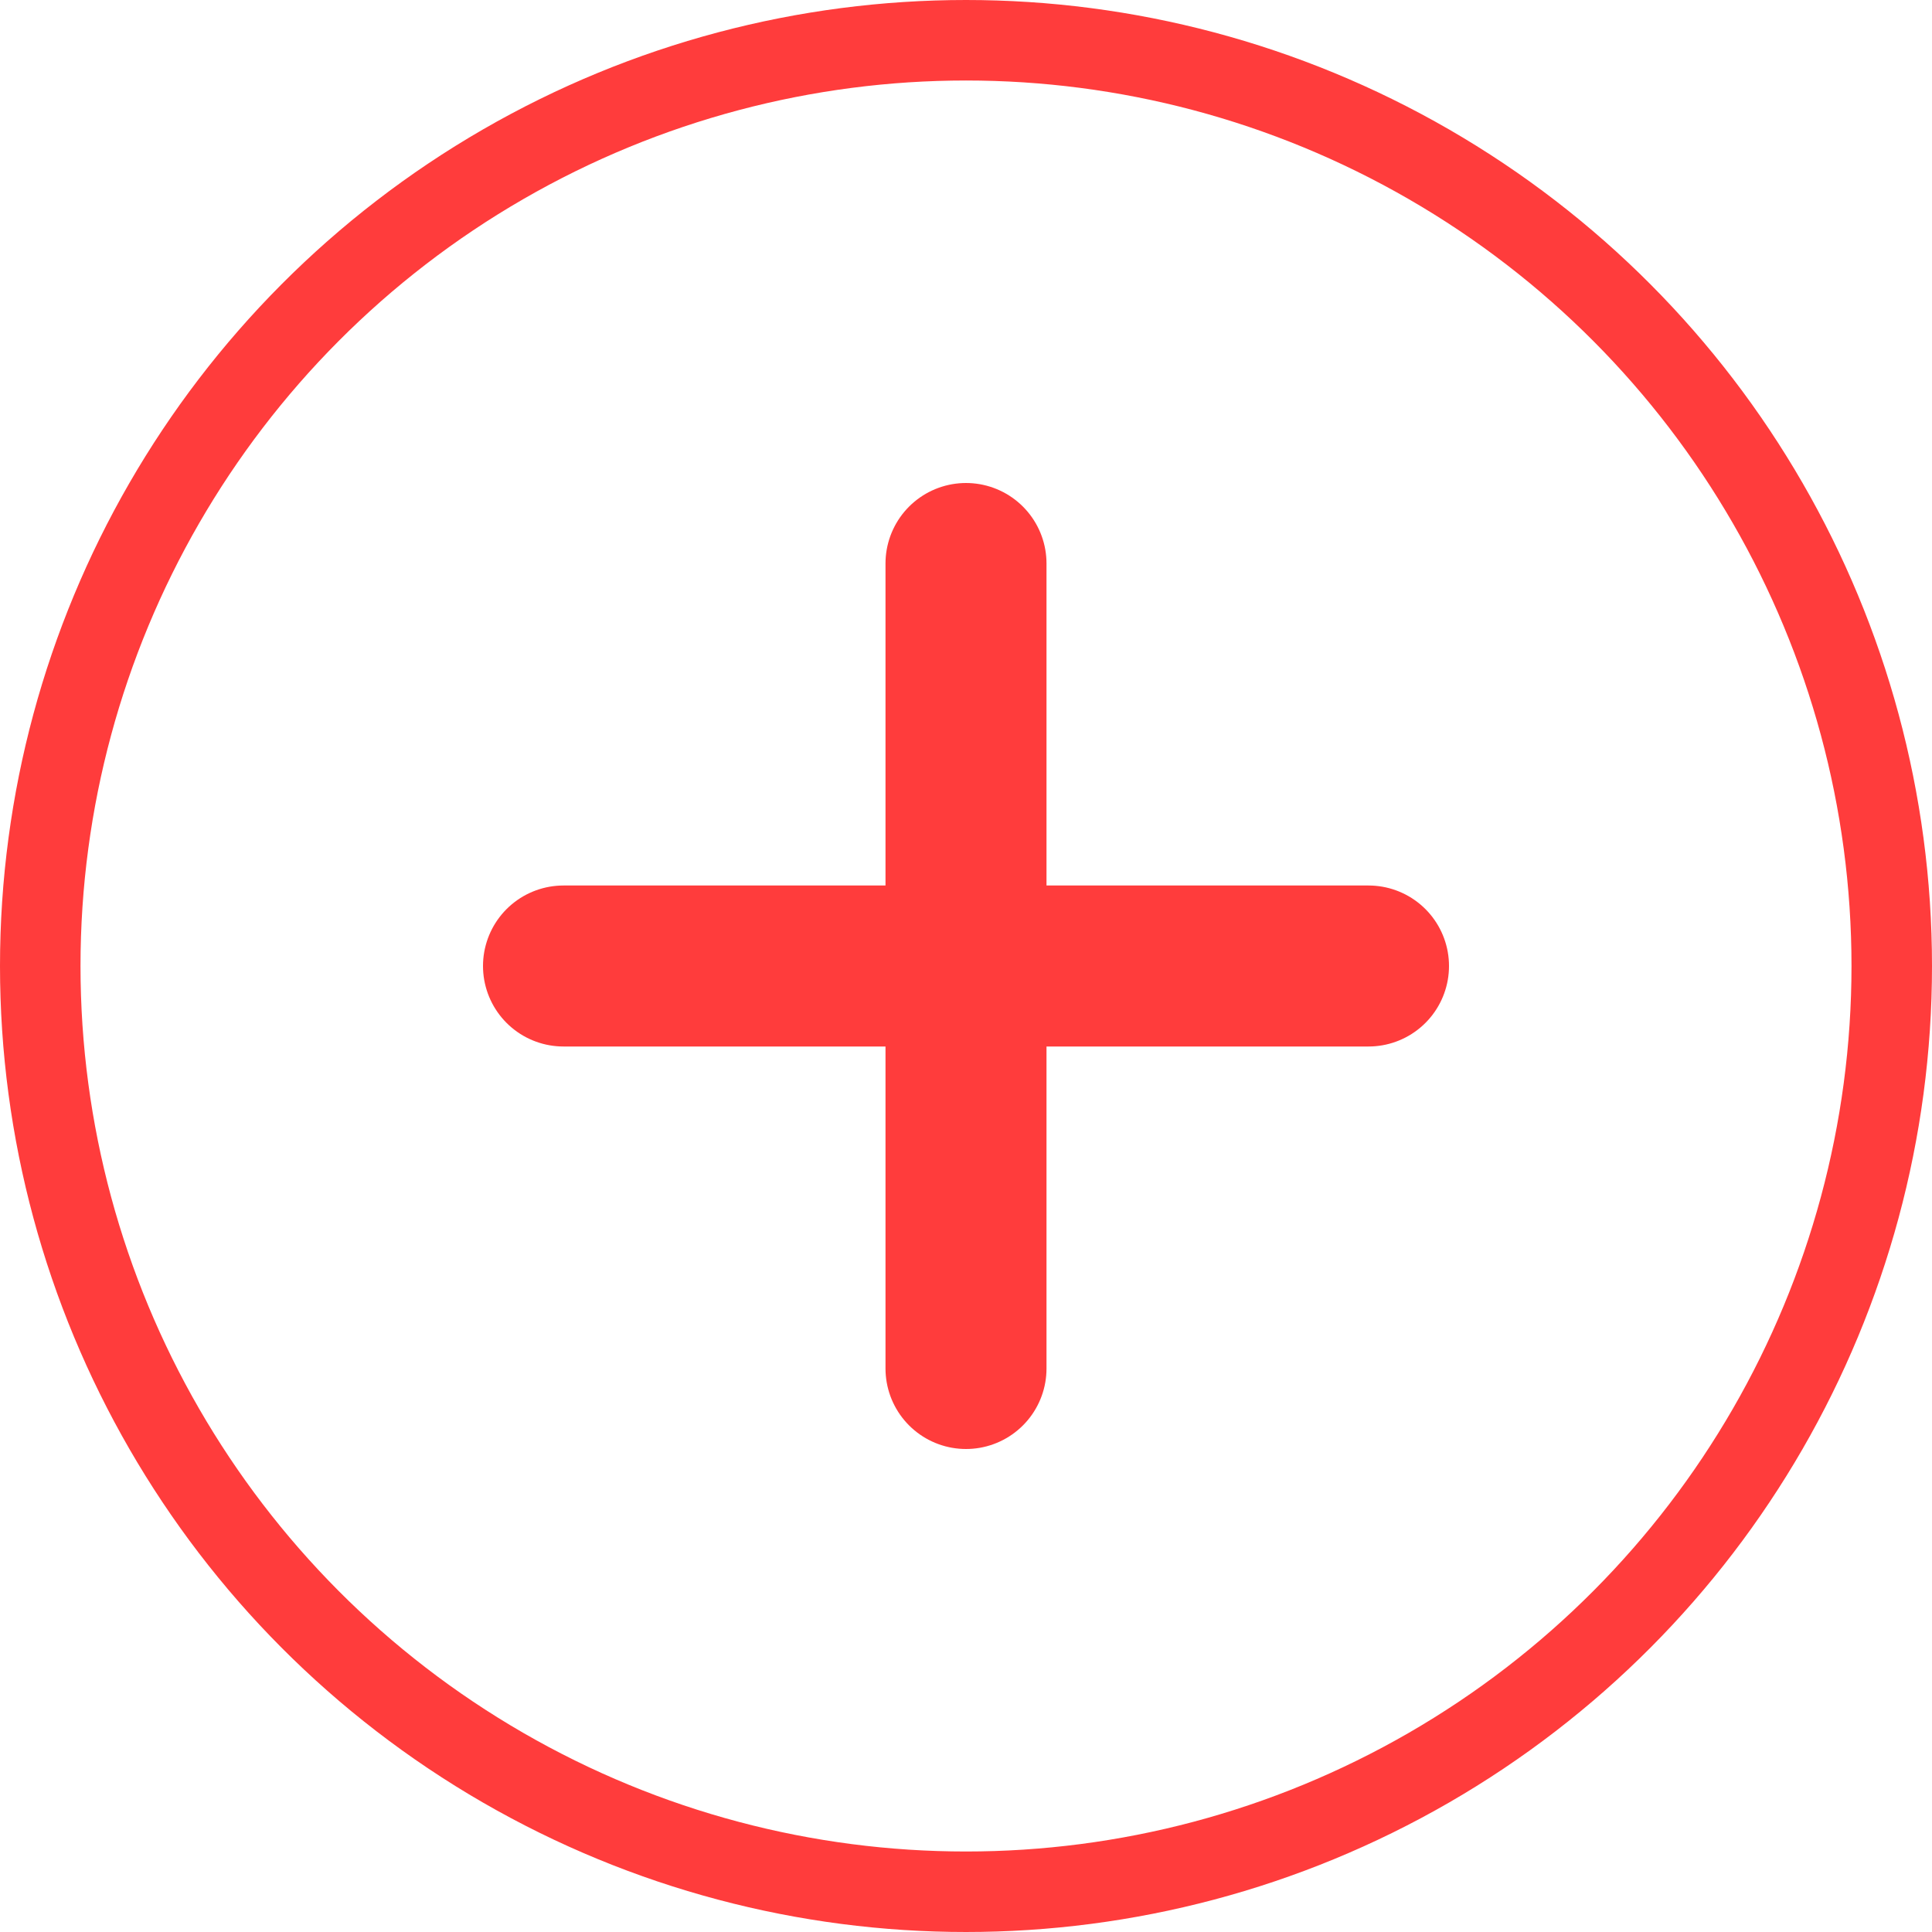 <svg xmlns="http://www.w3.org/2000/svg" width="24" height="24" viewBox="0 0 24 24"><g transform="translate(-340 -163)"><g transform="translate(340 163)" fill="none" stroke="#ff3c3c" stroke-width="1"><circle cx="12" cy="12" r="12" stroke="none"/><circle cx="12" cy="12" r="11.5" fill="none"/></g><g transform="translate(-15.5 1.5)"><line y2="10" transform="translate(367.5 168.5)" fill="none" stroke="#ff3c3c" stroke-linecap="round" stroke-width="2"/><line x2="10" transform="translate(362.5 173.5)" fill="none" stroke="#ff3c3c" stroke-linecap="round" stroke-width="2"/></g></g></svg>